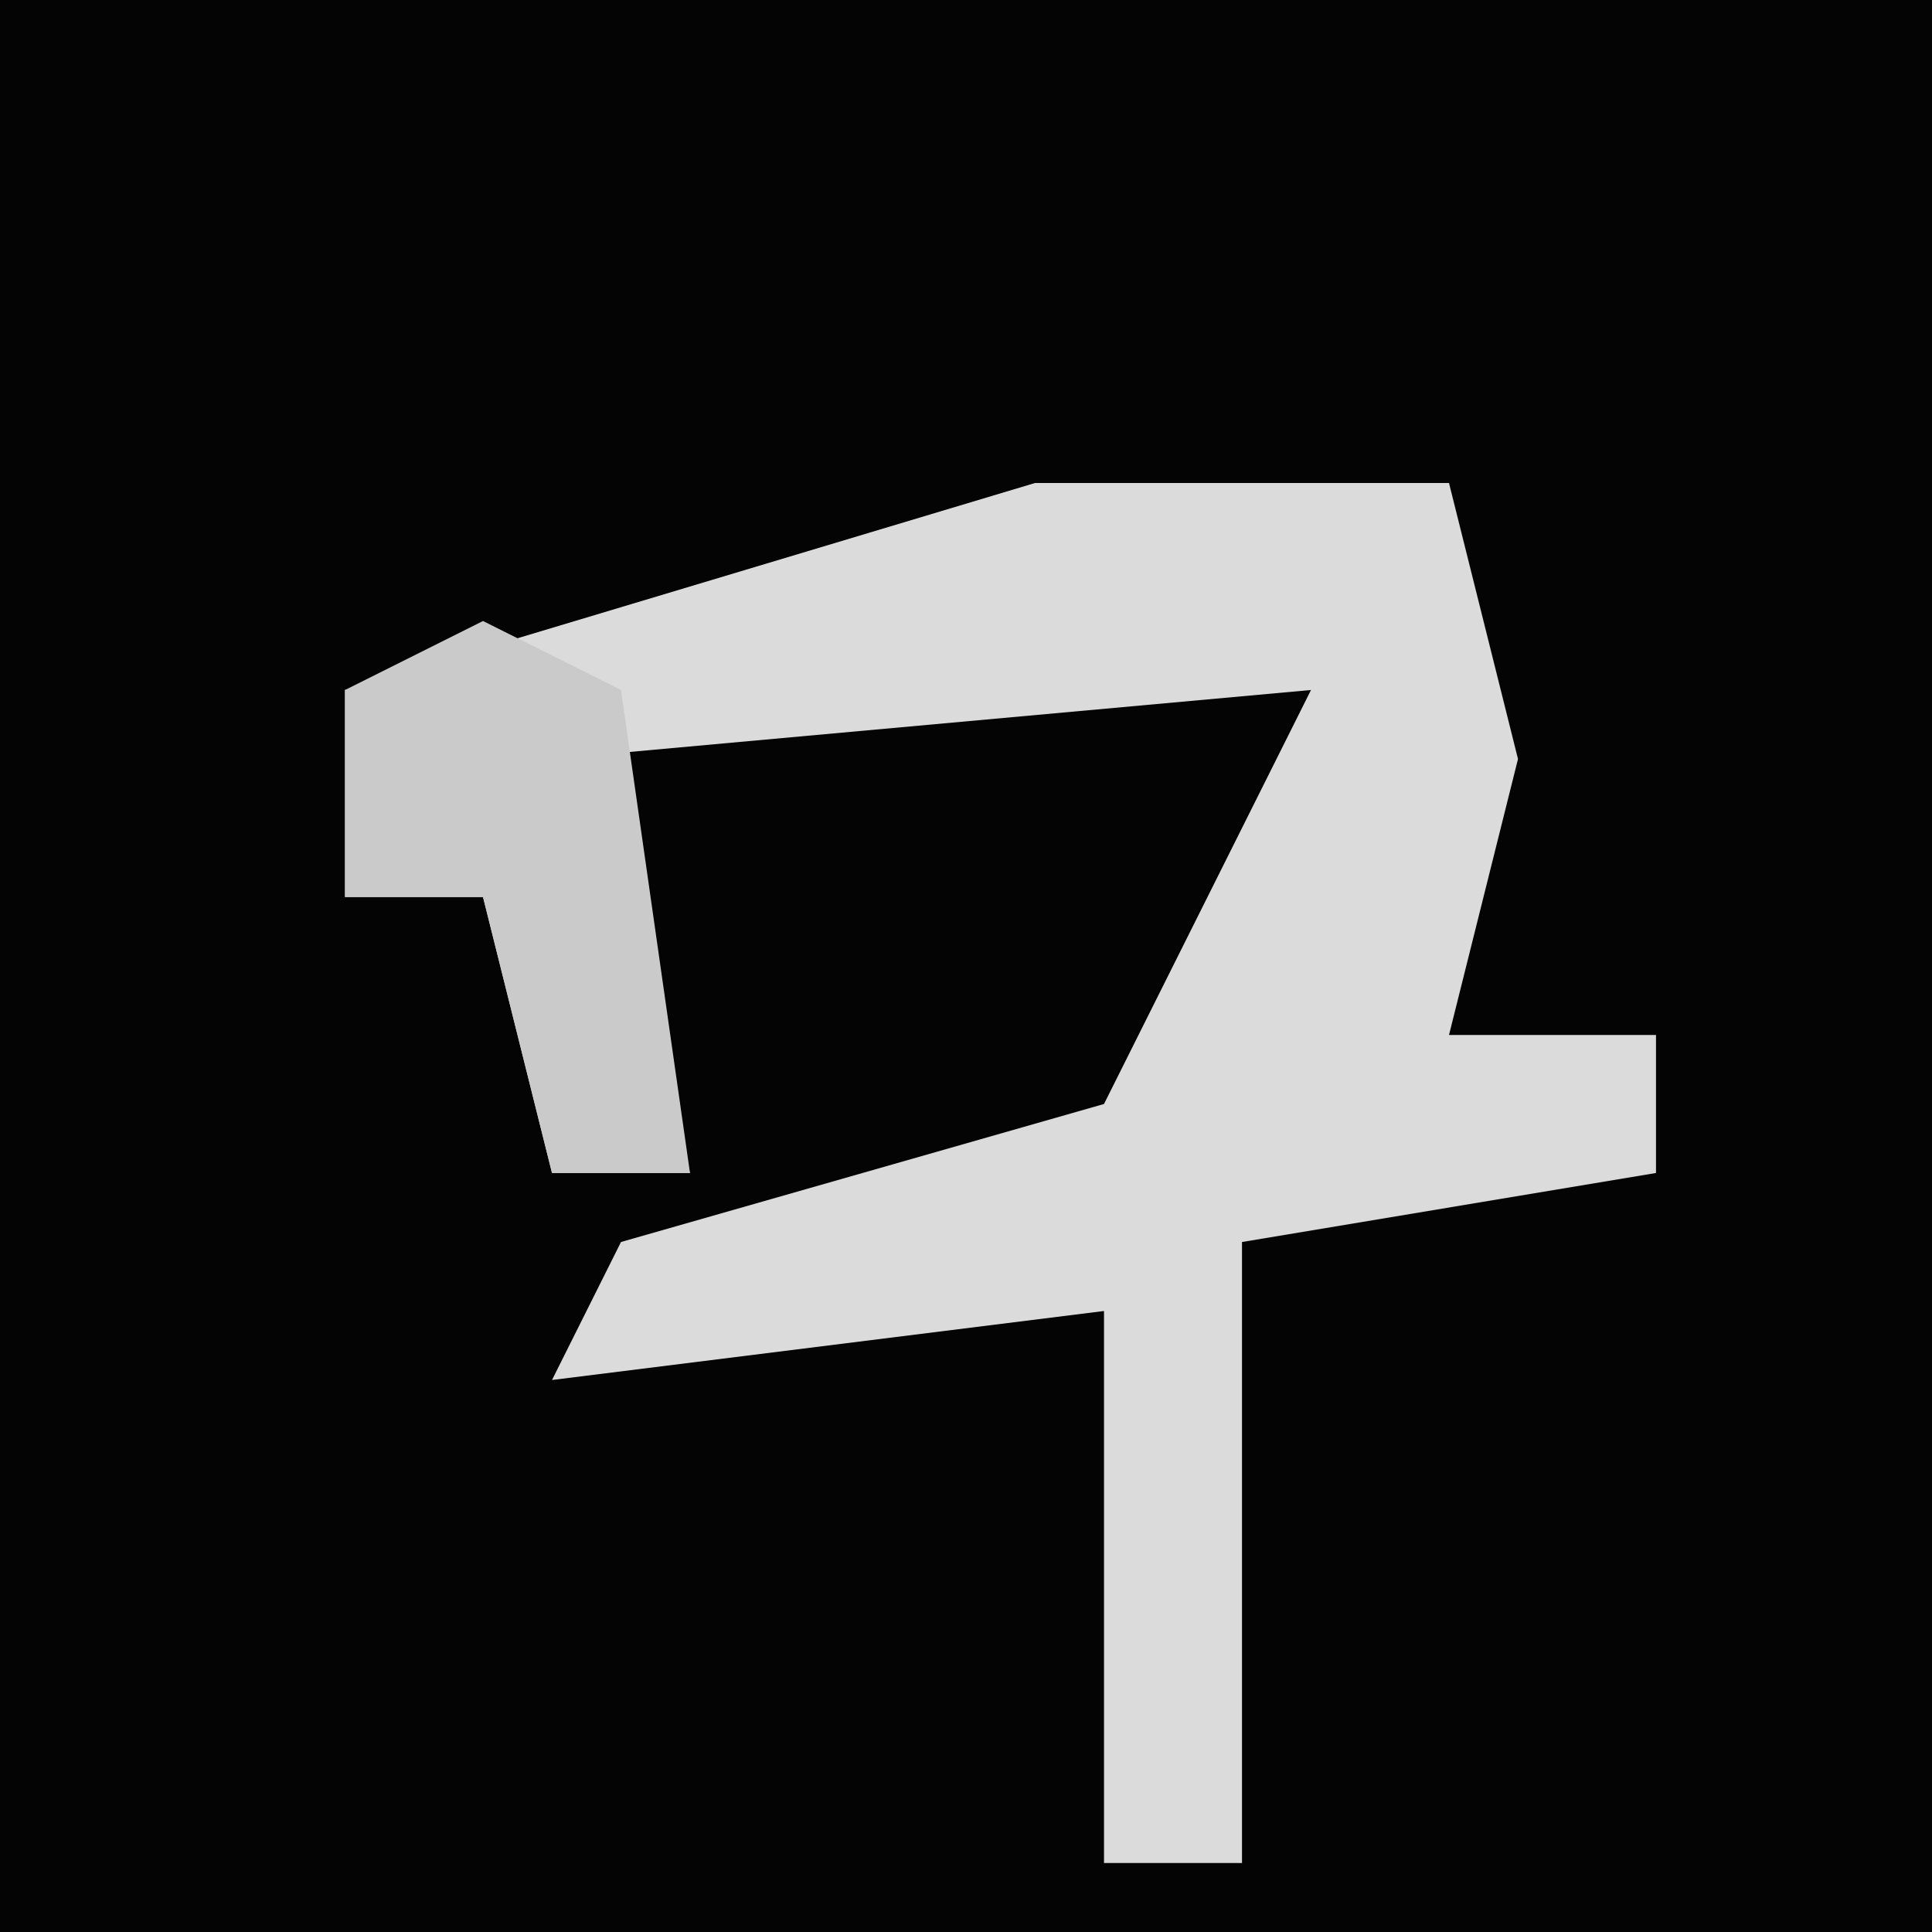 <?xml version="1.0" encoding="UTF-8"?>
<svg version="1.1" xmlns="http://www.w3.org/2000/svg" width="28" height="28">
<path d="M0,0 L28,0 L28,28 L0,28 Z " fill="#040404" transform="translate(0,0)"/>
<path d="M0,0 L6,0 L7,4 L6,8 L9,8 L9,10 L3,11 L3,20 L1,20 L1,12 L-7,13 L-6,11 L1,9 L4,3 L-7,4 L-5,10 L-7,10 L-8,6 L-10,6 L-10,3 Z " fill="#DBDBDB" transform="translate(15,7)"/>
<path d="M0,0 L2,1 L3,8 L1,8 L0,4 L-2,4 L-2,1 Z " fill="#CACACA" transform="translate(7,9)"/>
</svg>
